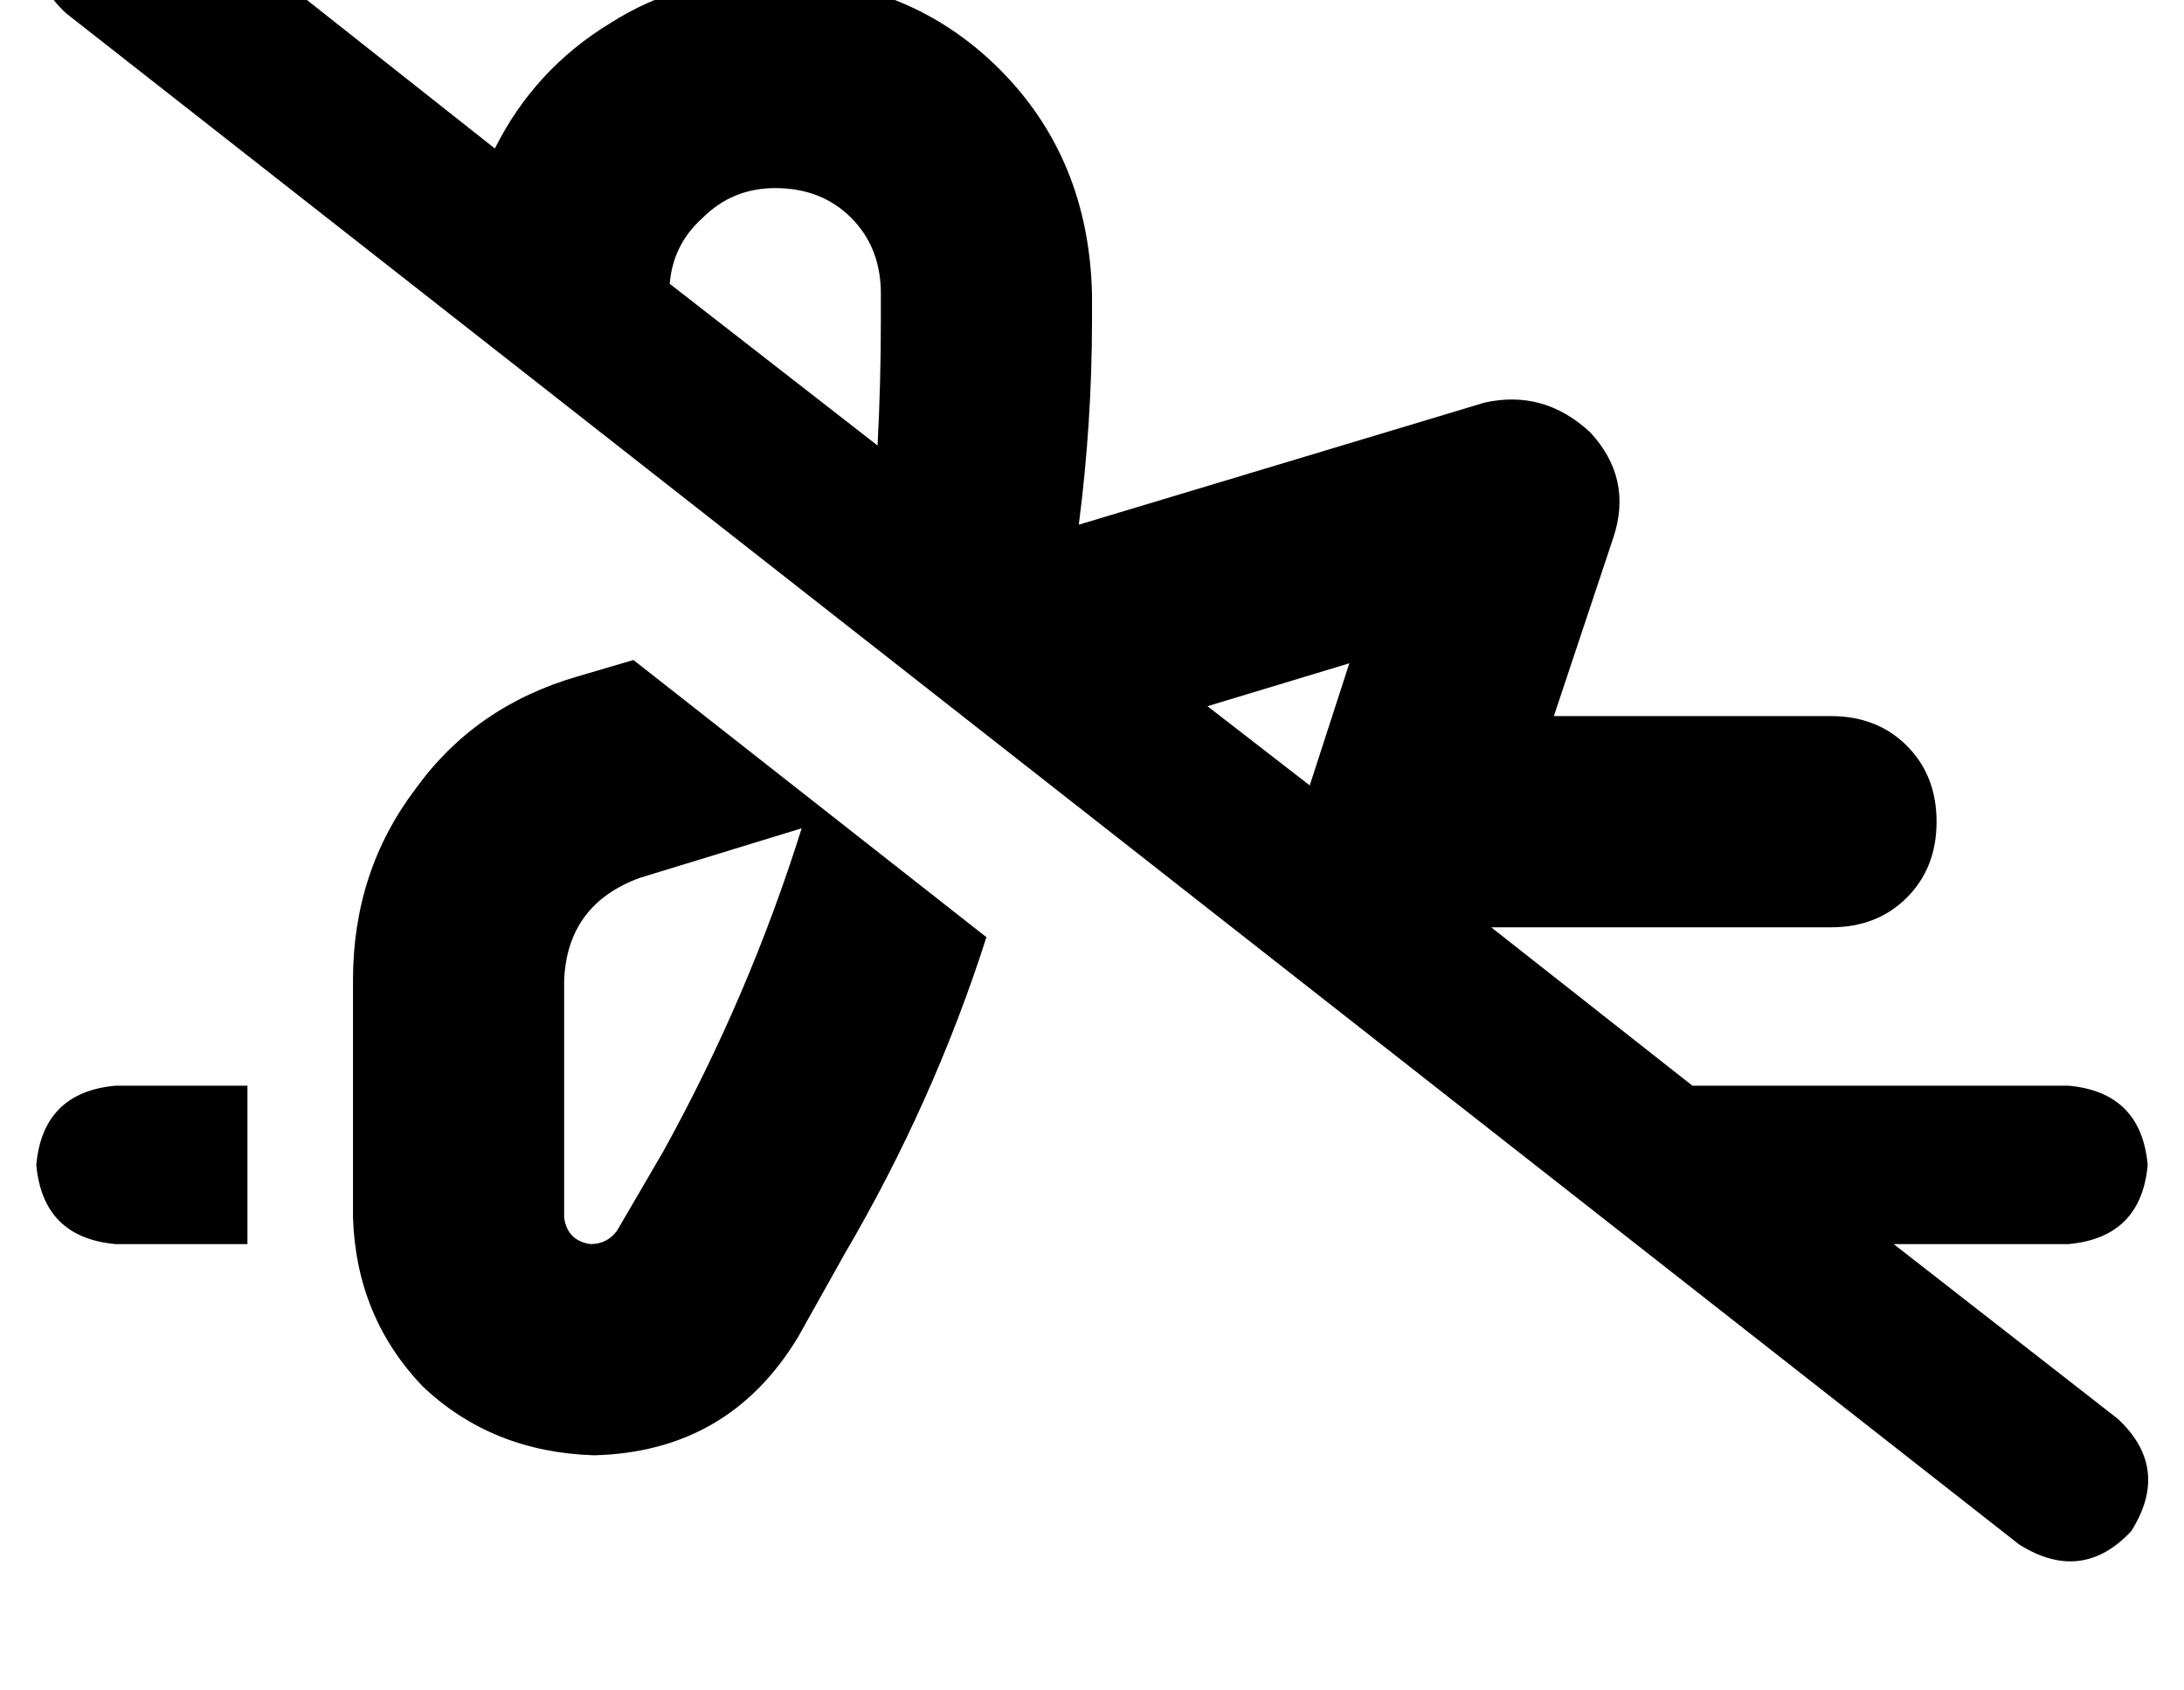 <?xml version="1.0" standalone="no"?>
<!DOCTYPE svg PUBLIC "-//W3C//DTD SVG 1.1//EN" "http://www.w3.org/Graphics/SVG/1.1/DTD/svg11.dtd" >
<svg xmlns="http://www.w3.org/2000/svg" xmlns:xlink="http://www.w3.org/1999/xlink" version="1.1" viewBox="-11 0 662 512">
   <path fill="currentColor"
d="M39 -34q-19 -12 -34 4q-12 19 4 34l592 464v0q19 12 34 -4q12 -19 -4 -34l-68 -53v0h53v0q22 -2 24 -24q-2 -22 -24 -24h-114v0l-61 -48v0h103v0q14 0 23 -9t9 -23t-9 -23t-23 -9h-84v0l18 -54v0q6 -18 -7 -32q-14 -13 -32 -9l-123 37v0q4 -31 4 -62v-8v0q-1 -41 -28 -68
t-68 -28q-28 0 -50 14q-23 14 -35 38l-100 -79v0zM192 86q1 -12 10 -20v0v0q9 -9 22 -9q14 0 23 9t9 23v8v0q0 19 -1 38l-63 -49v0zM355 214l43 -13l-43 13l43 -13l-12 37v0l-31 -24v0zM164 205q-31 9 -49 34v0v0q-19 25 -19 58v72v0q1 30 21 51q21 20 52 21q41 -1 62 -36
l14 -25v0q27 -46 43 -96l-107 -84v0l-17 5v0zM232 251q-16 51 -42 98l-14 24v0q-3 4 -8 4q-7 -1 -8 -8v-72v0q1 -23 23 -31l49 -15v0zM24 329q-22 2 -24 24q2 22 24 24h40v0v-8v-40v0h-40v0z" />
</svg>
